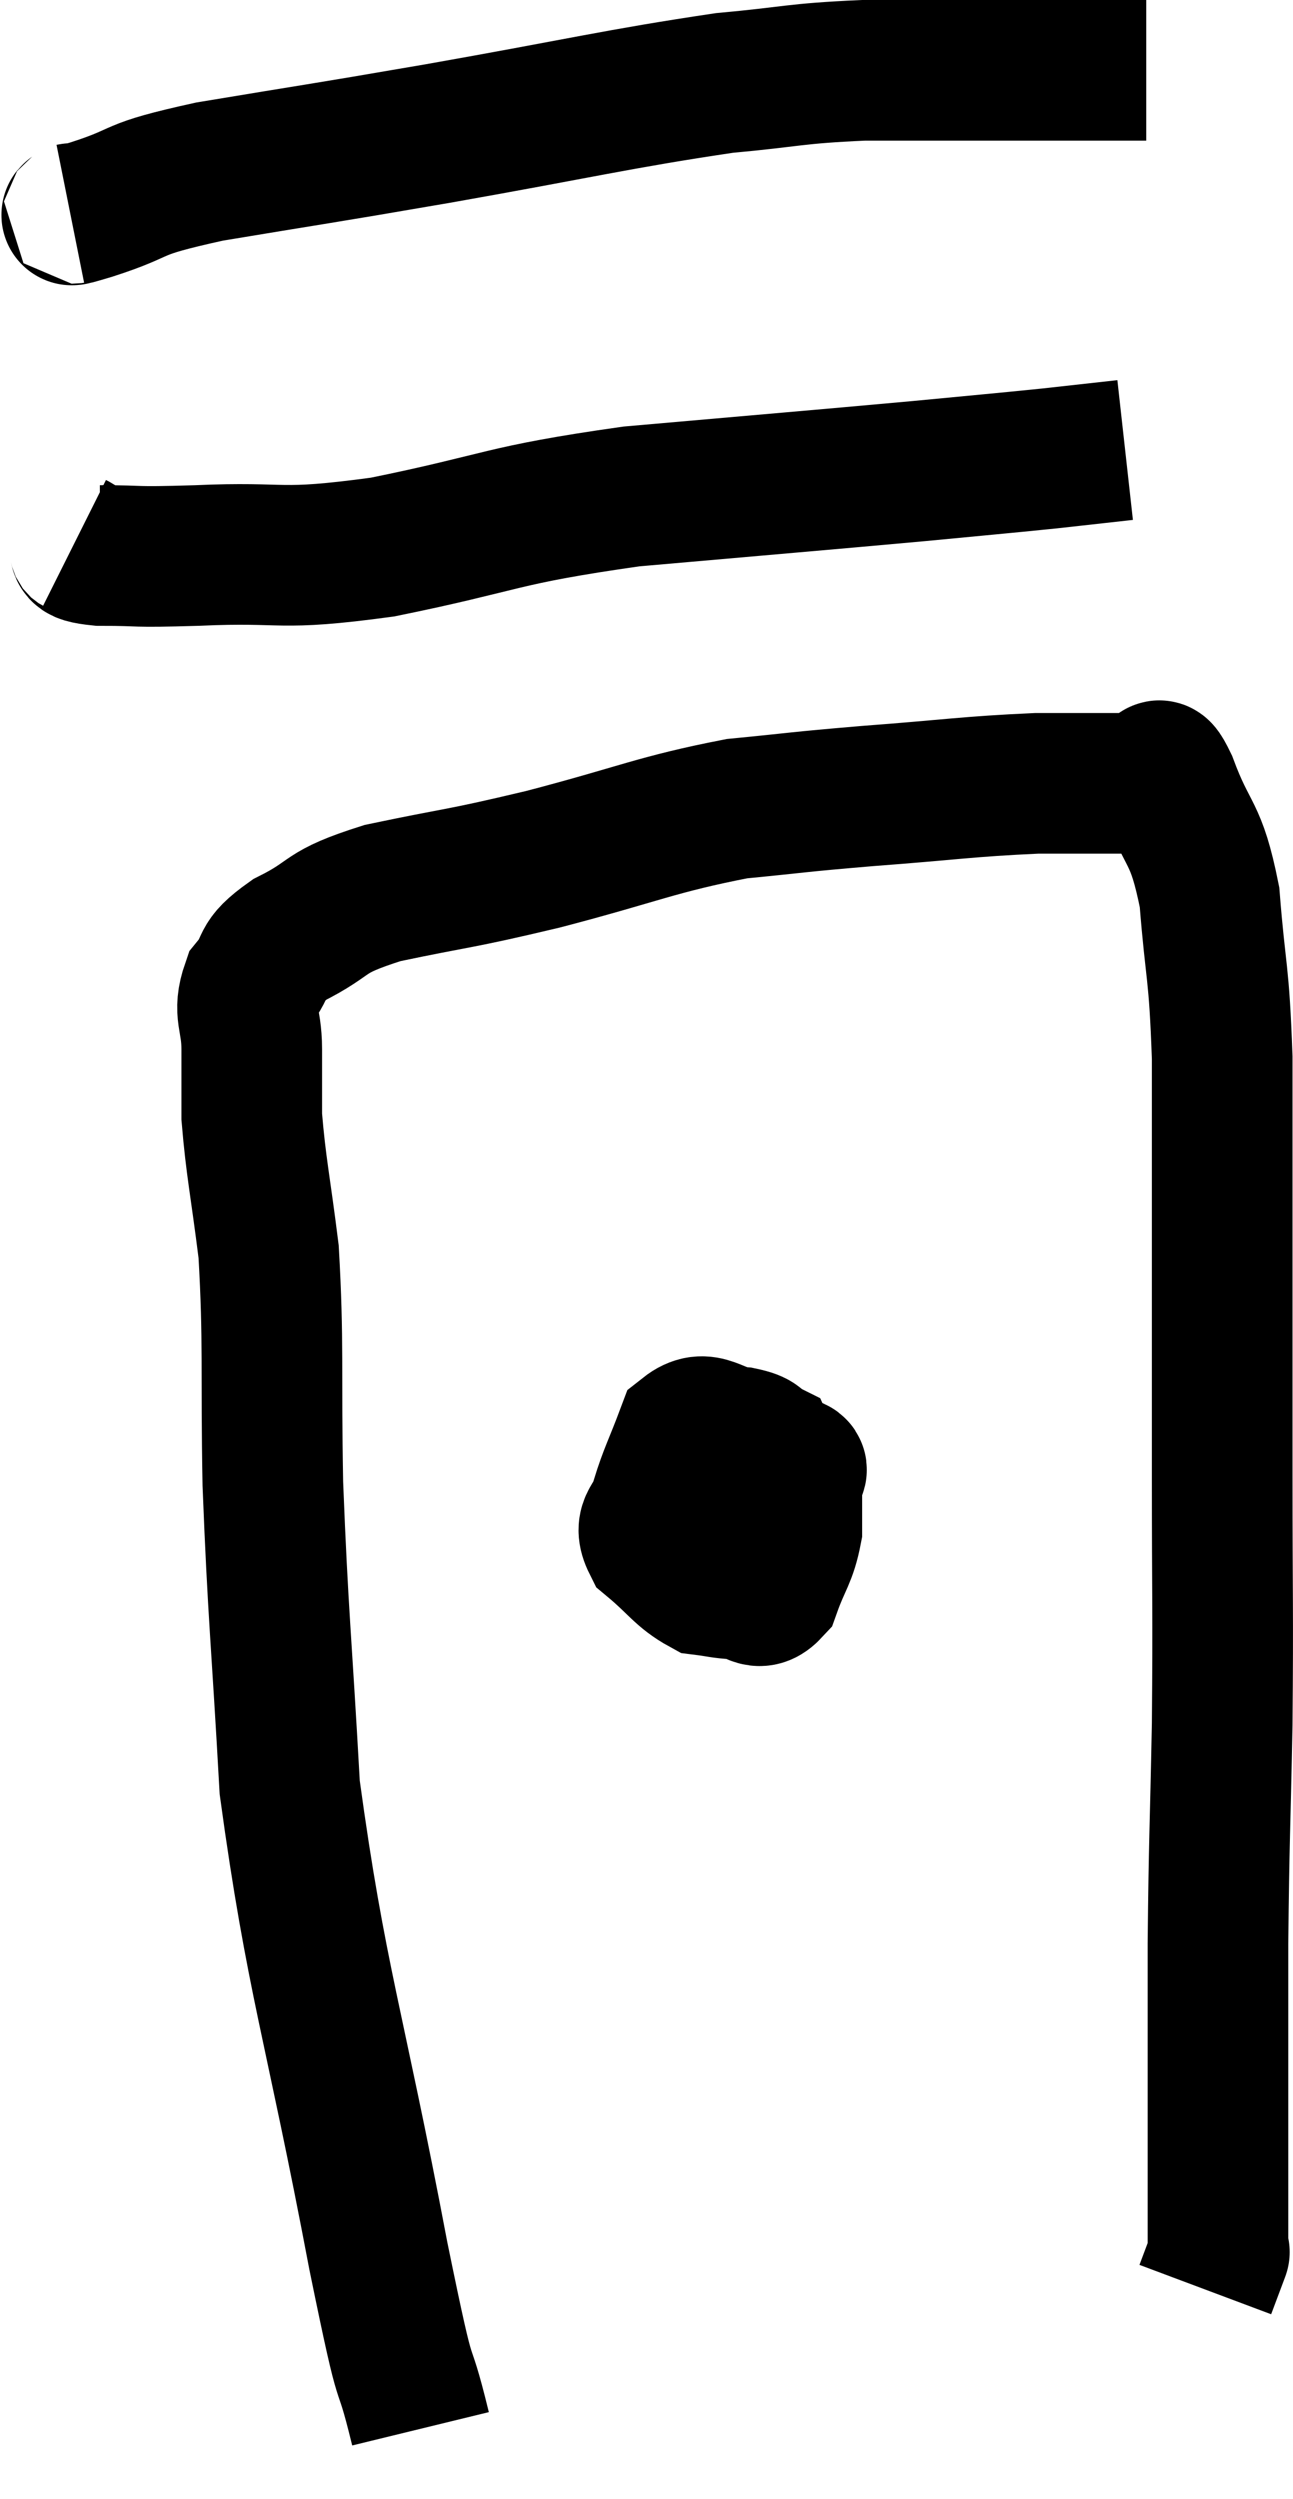 <svg xmlns="http://www.w3.org/2000/svg" viewBox="8.9 8.66 18.387 35.54" width="18.387" height="35.54"><path d="M 14.88 43.2 C 14.58 41.97, 14.745 43.02, 14.28 40.74 C 13.65 37.41, 13.395 36.825, 13.02 34.08 C 12.9 31.92, 12.855 31.665, 12.78 29.76 C 12.75 28.11, 12.795 27.765, 12.72 26.46 C 12.6 25.5, 12.54 25.26, 12.48 24.54 C 12.48 24.06, 12.48 24.045, 12.48 23.58 C 12.48 23.13, 12.345 23.07, 12.48 22.68 C 12.75 22.35, 12.555 22.35, 13.02 22.02 C 13.68 21.69, 13.44 21.645, 14.34 21.36 C 15.48 21.12, 15.36 21.18, 16.62 20.88 C 18 20.52, 18.225 20.385, 19.38 20.16 C 20.31 20.07, 20.175 20.07, 21.24 19.98 C 22.44 19.89, 22.65 19.845, 23.64 19.8 C 24.42 19.8, 24.78 19.8, 25.2 19.8 C 25.26 19.8, 25.245 19.8, 25.32 19.8 C 25.41 19.8, 25.305 19.395, 25.5 19.8 C 25.8 20.61, 25.905 20.445, 26.1 21.42 C 26.19 22.56, 26.235 22.425, 26.28 23.7 C 26.28 25.11, 26.28 25.035, 26.28 26.52 C 26.28 28.08, 26.28 27.975, 26.28 29.64 C 26.28 31.41, 26.295 31.515, 26.28 33.18 C 26.25 34.74, 26.235 34.785, 26.22 36.3 C 26.22 37.77, 26.22 38.25, 26.22 39.24 C 26.22 39.75, 26.22 39.885, 26.22 40.26 C 26.22 40.5, 26.22 40.62, 26.22 40.74 C 26.22 40.74, 26.22 40.74, 26.22 40.74 C 26.22 40.74, 26.22 40.74, 26.22 40.74 C 26.22 40.74, 26.265 40.62, 26.22 40.74 L 26.04 41.22" fill="none" stroke="black" stroke-width="2"></path><path d="M 19.02 28.8 C 18.93 29.22, 18.84 29.16, 18.84 29.64 C 18.93 30.18, 18.93 30.405, 19.02 30.72 C 19.11 30.81, 19.08 30.84, 19.2 30.9 C 19.35 30.93, 19.395 31.2, 19.5 30.96 C 19.56 30.45, 19.56 30.24, 19.62 29.94 C 19.68 29.85, 19.695 29.925, 19.74 29.76 C 19.77 29.52, 19.875 29.445, 19.8 29.28 C 19.62 29.19, 19.725 29.16, 19.44 29.1 C 19.05 29.07, 18.945 28.815, 18.66 29.04 C 18.48 29.52, 18.42 29.61, 18.3 30 C 18.24 30.3, 18.03 30.3, 18.18 30.6 C 18.54 30.9, 18.6 31.035, 18.9 31.2 C 19.14 31.23, 19.14 31.245, 19.38 31.26 C 19.62 31.26, 19.665 31.47, 19.86 31.26 C 20.01 30.84, 20.085 30.81, 20.16 30.42 C 20.16 30.06, 20.16 29.88, 20.16 29.7 C 20.16 29.7, 20.16 29.745, 20.16 29.7 C 20.16 29.61, 20.31 29.55, 20.16 29.52 C 19.86 29.55, 19.755 29.445, 19.56 29.58 L 19.38 30.06" fill="none" stroke="black" stroke-width="2"></path><path d="M 9.96 16.38 C 10.14 16.47, 9.885 16.515, 10.32 16.56 C 11.01 16.56, 10.695 16.59, 11.7 16.56 C 13.02 16.5, 12.795 16.65, 14.34 16.44 C 16.11 16.08, 15.975 15.99, 17.88 15.72 C 19.92 15.54, 20.475 15.495, 21.96 15.36 C 22.89 15.27, 23.085 15.255, 23.82 15.18 L 24.9 15.06" fill="none" stroke="black" stroke-width="2"></path><path d="M 9.9 11.7 C 10.05 11.67, 9.705 11.79, 10.2 11.64 C 11.04 11.37, 10.65 11.37, 11.88 11.1 C 13.5 10.83, 13.29 10.875, 15.12 10.56 C 17.16 10.2, 17.685 10.065, 19.2 9.84 C 20.19 9.75, 20.175 9.705, 21.18 9.66 C 22.2 9.66, 22.575 9.66, 23.22 9.66 C 23.49 9.66, 23.265 9.66, 23.76 9.66 L 25.2 9.66" fill="none" stroke="black" stroke-width="2"></path></svg>
